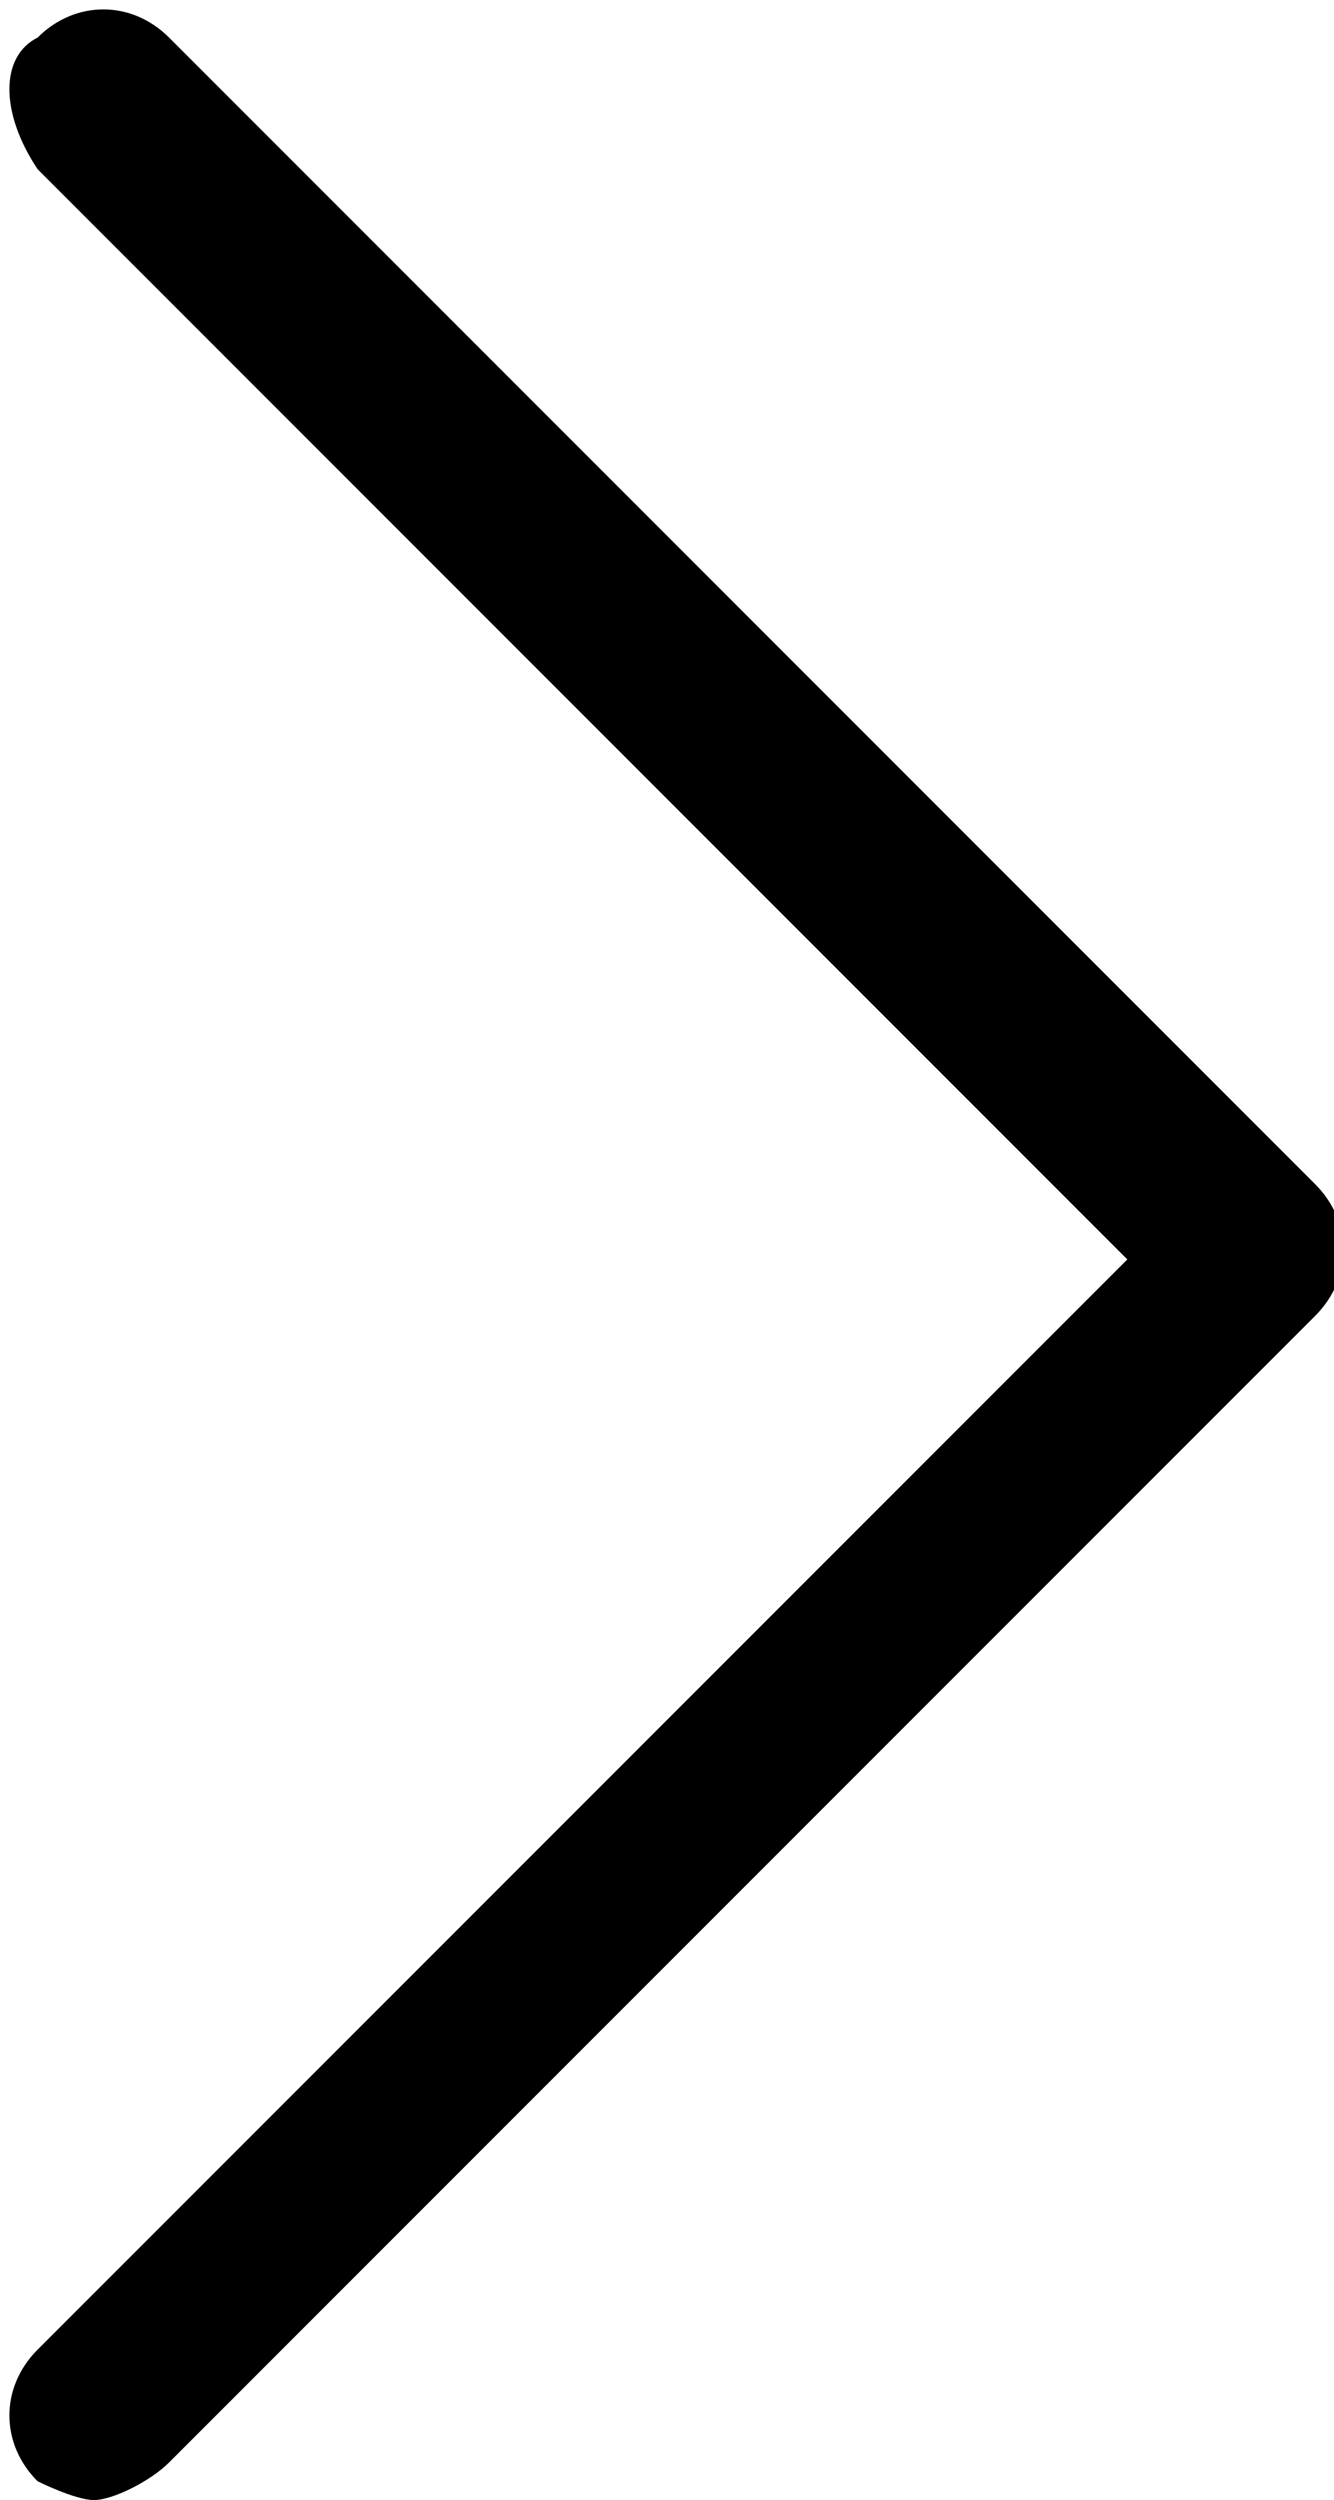 <?xml version="1.0" encoding="utf-8"?>
<!-- Generator: Adobe Illustrator 22.1.0, SVG Export Plug-In . SVG Version: 6.00 Build 0)  -->
<svg version="1.1" id="Layer_1" xmlns="http://www.w3.org/2000/svg" xmlns:xlink="http://www.w3.org/1999/xlink" x="0px" y="0px"
	 viewBox="0 0 7.1 13.3" style="enable-background:new 0 0 7.1 13.3;" xml:space="preserve">

<path class="st0" d="M0.5,13.3c-0.1,0-0.3-0.1-0.3-0.1c-0.2-0.2-0.2-0.5,0-0.7l5.8-5.8L0.2,0.9c0,0,0,0,0,0C0,0.6,0,0.3,0.2,0.2
	c0,0,0,0,0,0c0.2-0.2,0.5-0.2,0.7,0L7,6.3c0,0,0,0,0,0C7.2,6.5,7.2,6.8,7,7l-6.1,6.1C0.8,13.2,0.6,13.3,0.5,13.3L0.5,13.3z"/>
</svg>
